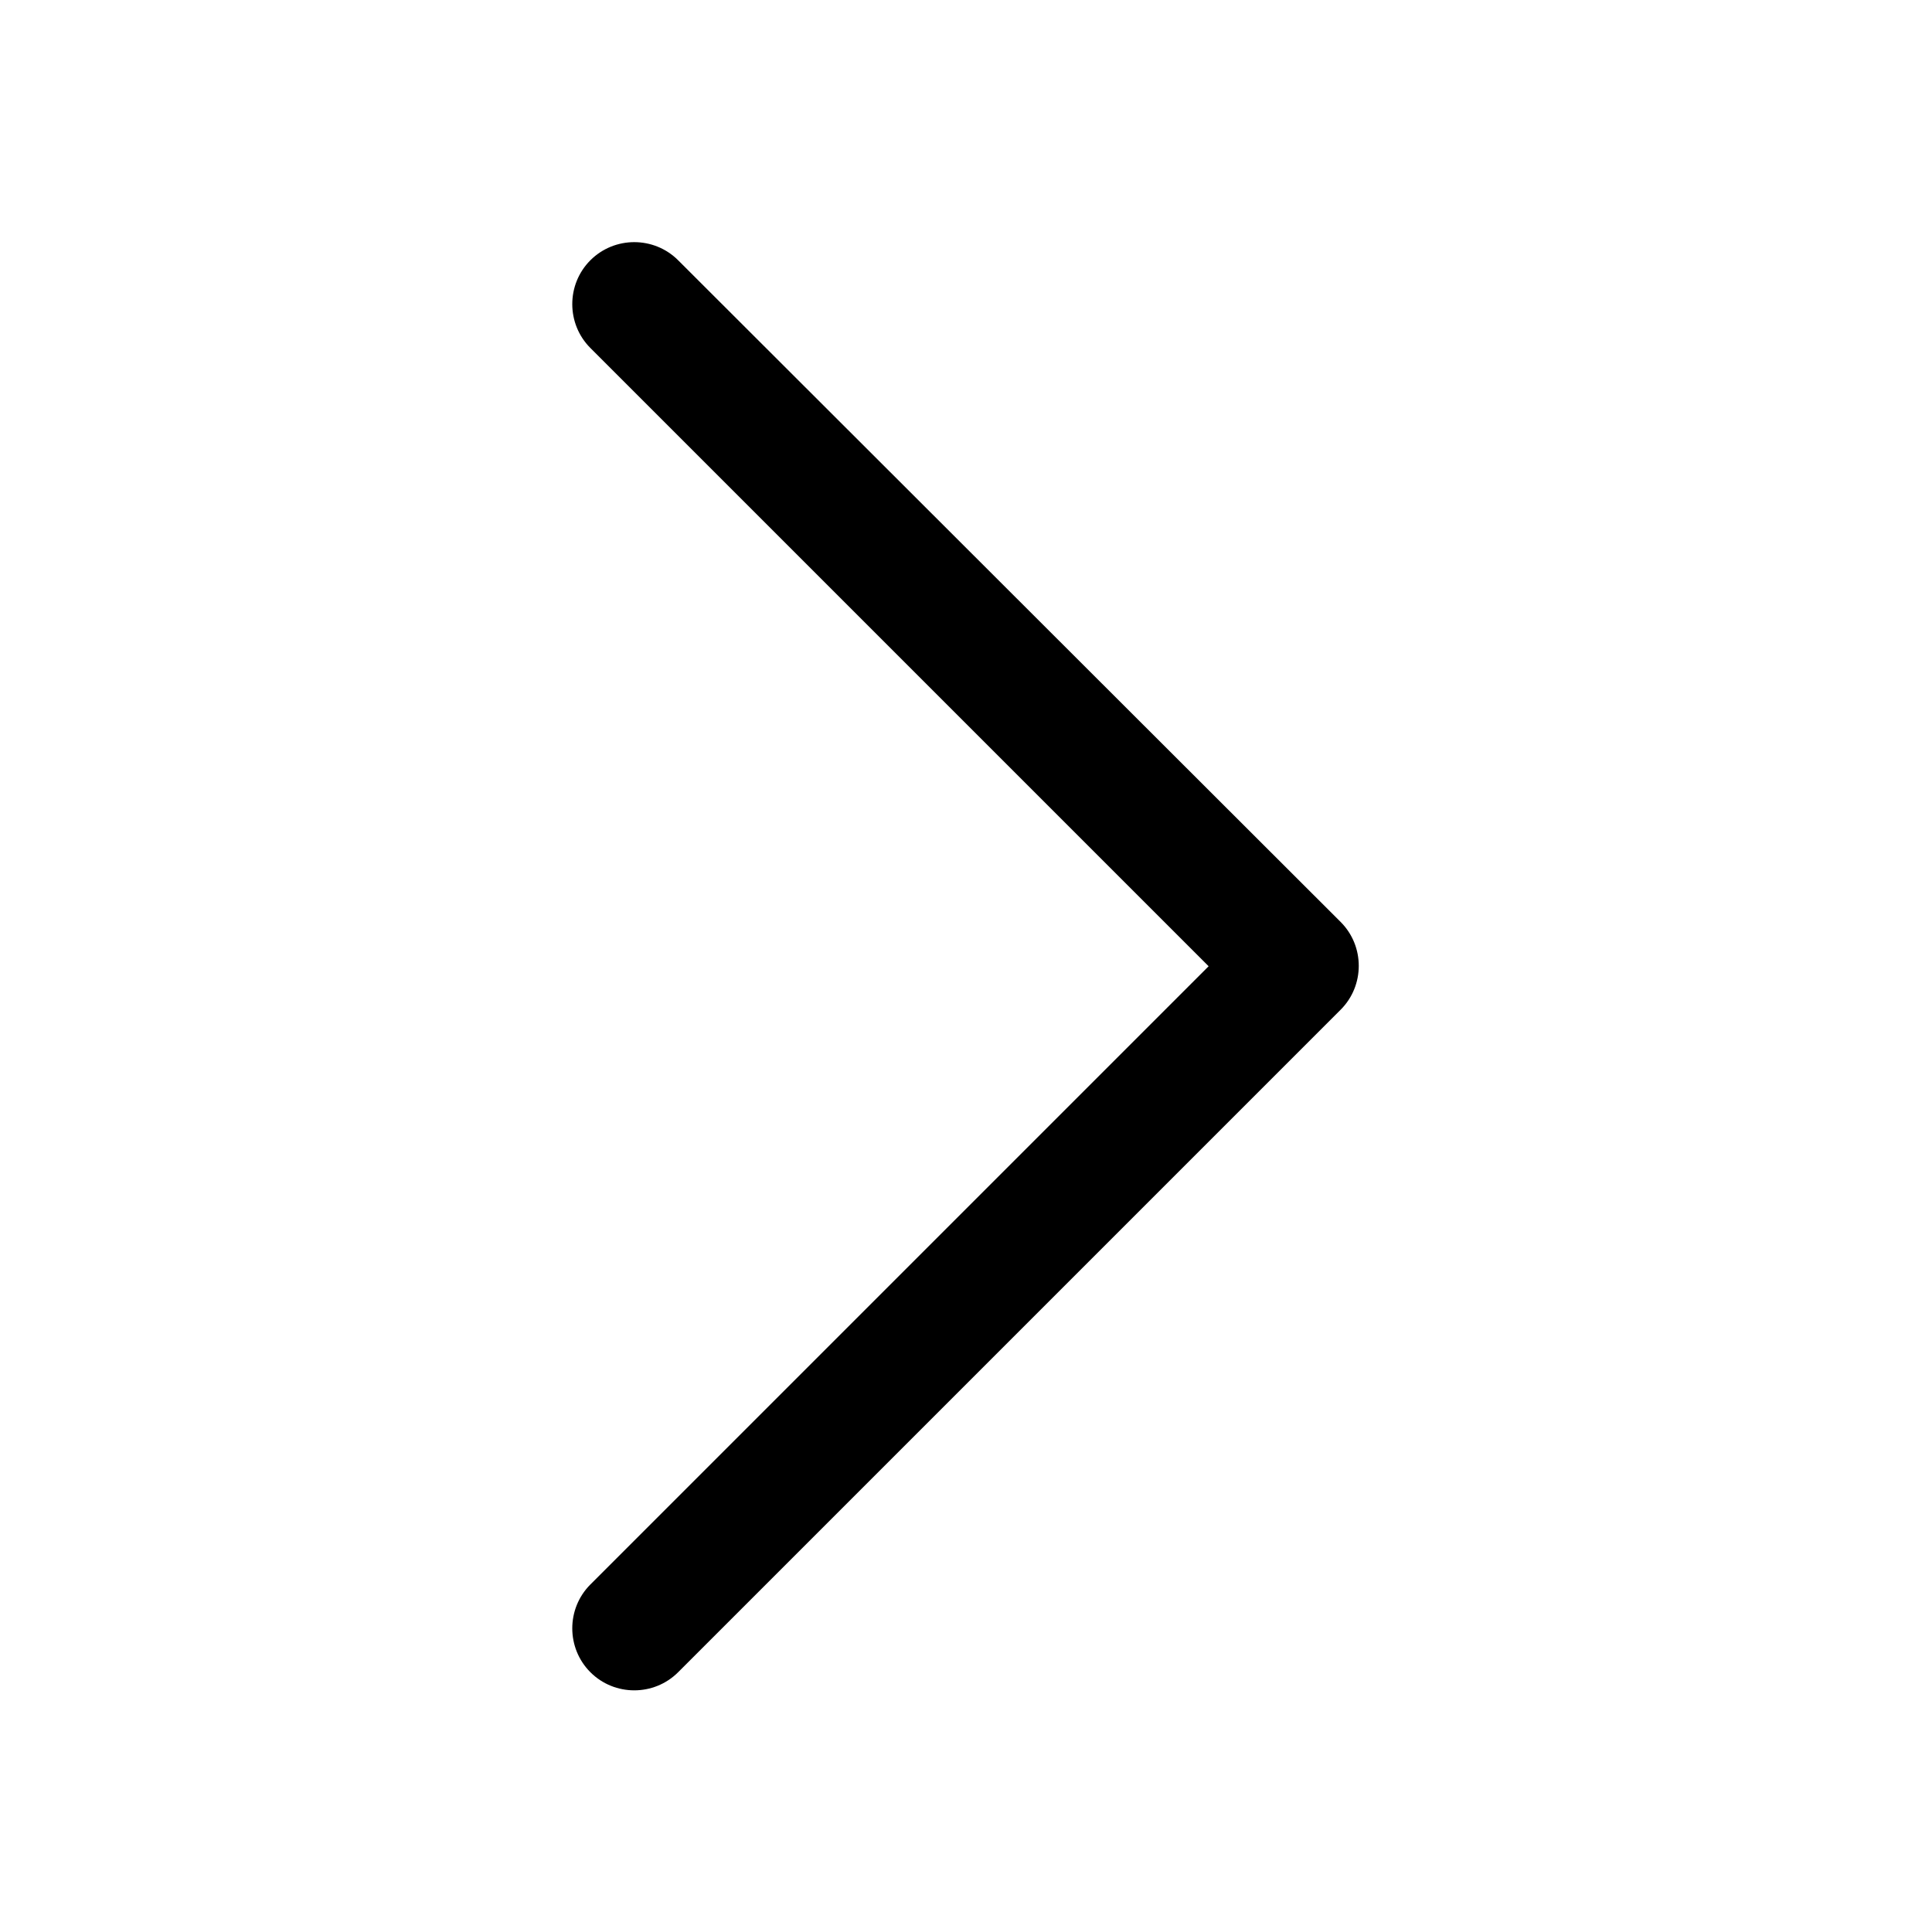 <svg width="24" height="24" viewBox="0 0 24 24" fill="none" xmlns="http://www.w3.org/2000/svg">
<path fill-rule="evenodd" clip-rule="evenodd" d="M8.424 3.233L16.654 11.453C16.954 11.753 16.954 12.243 16.654 12.543L8.424 20.773C8.124 21.073 7.634 21.073 7.334 20.773C7.034 20.473 7.034 19.983 7.334 19.683L15.014 12.003L7.334 4.323C7.034 4.023 7.034 3.533 7.334 3.233C7.634 2.933 8.124 2.933 8.424 3.233Z" fill="black"/>
</svg>
